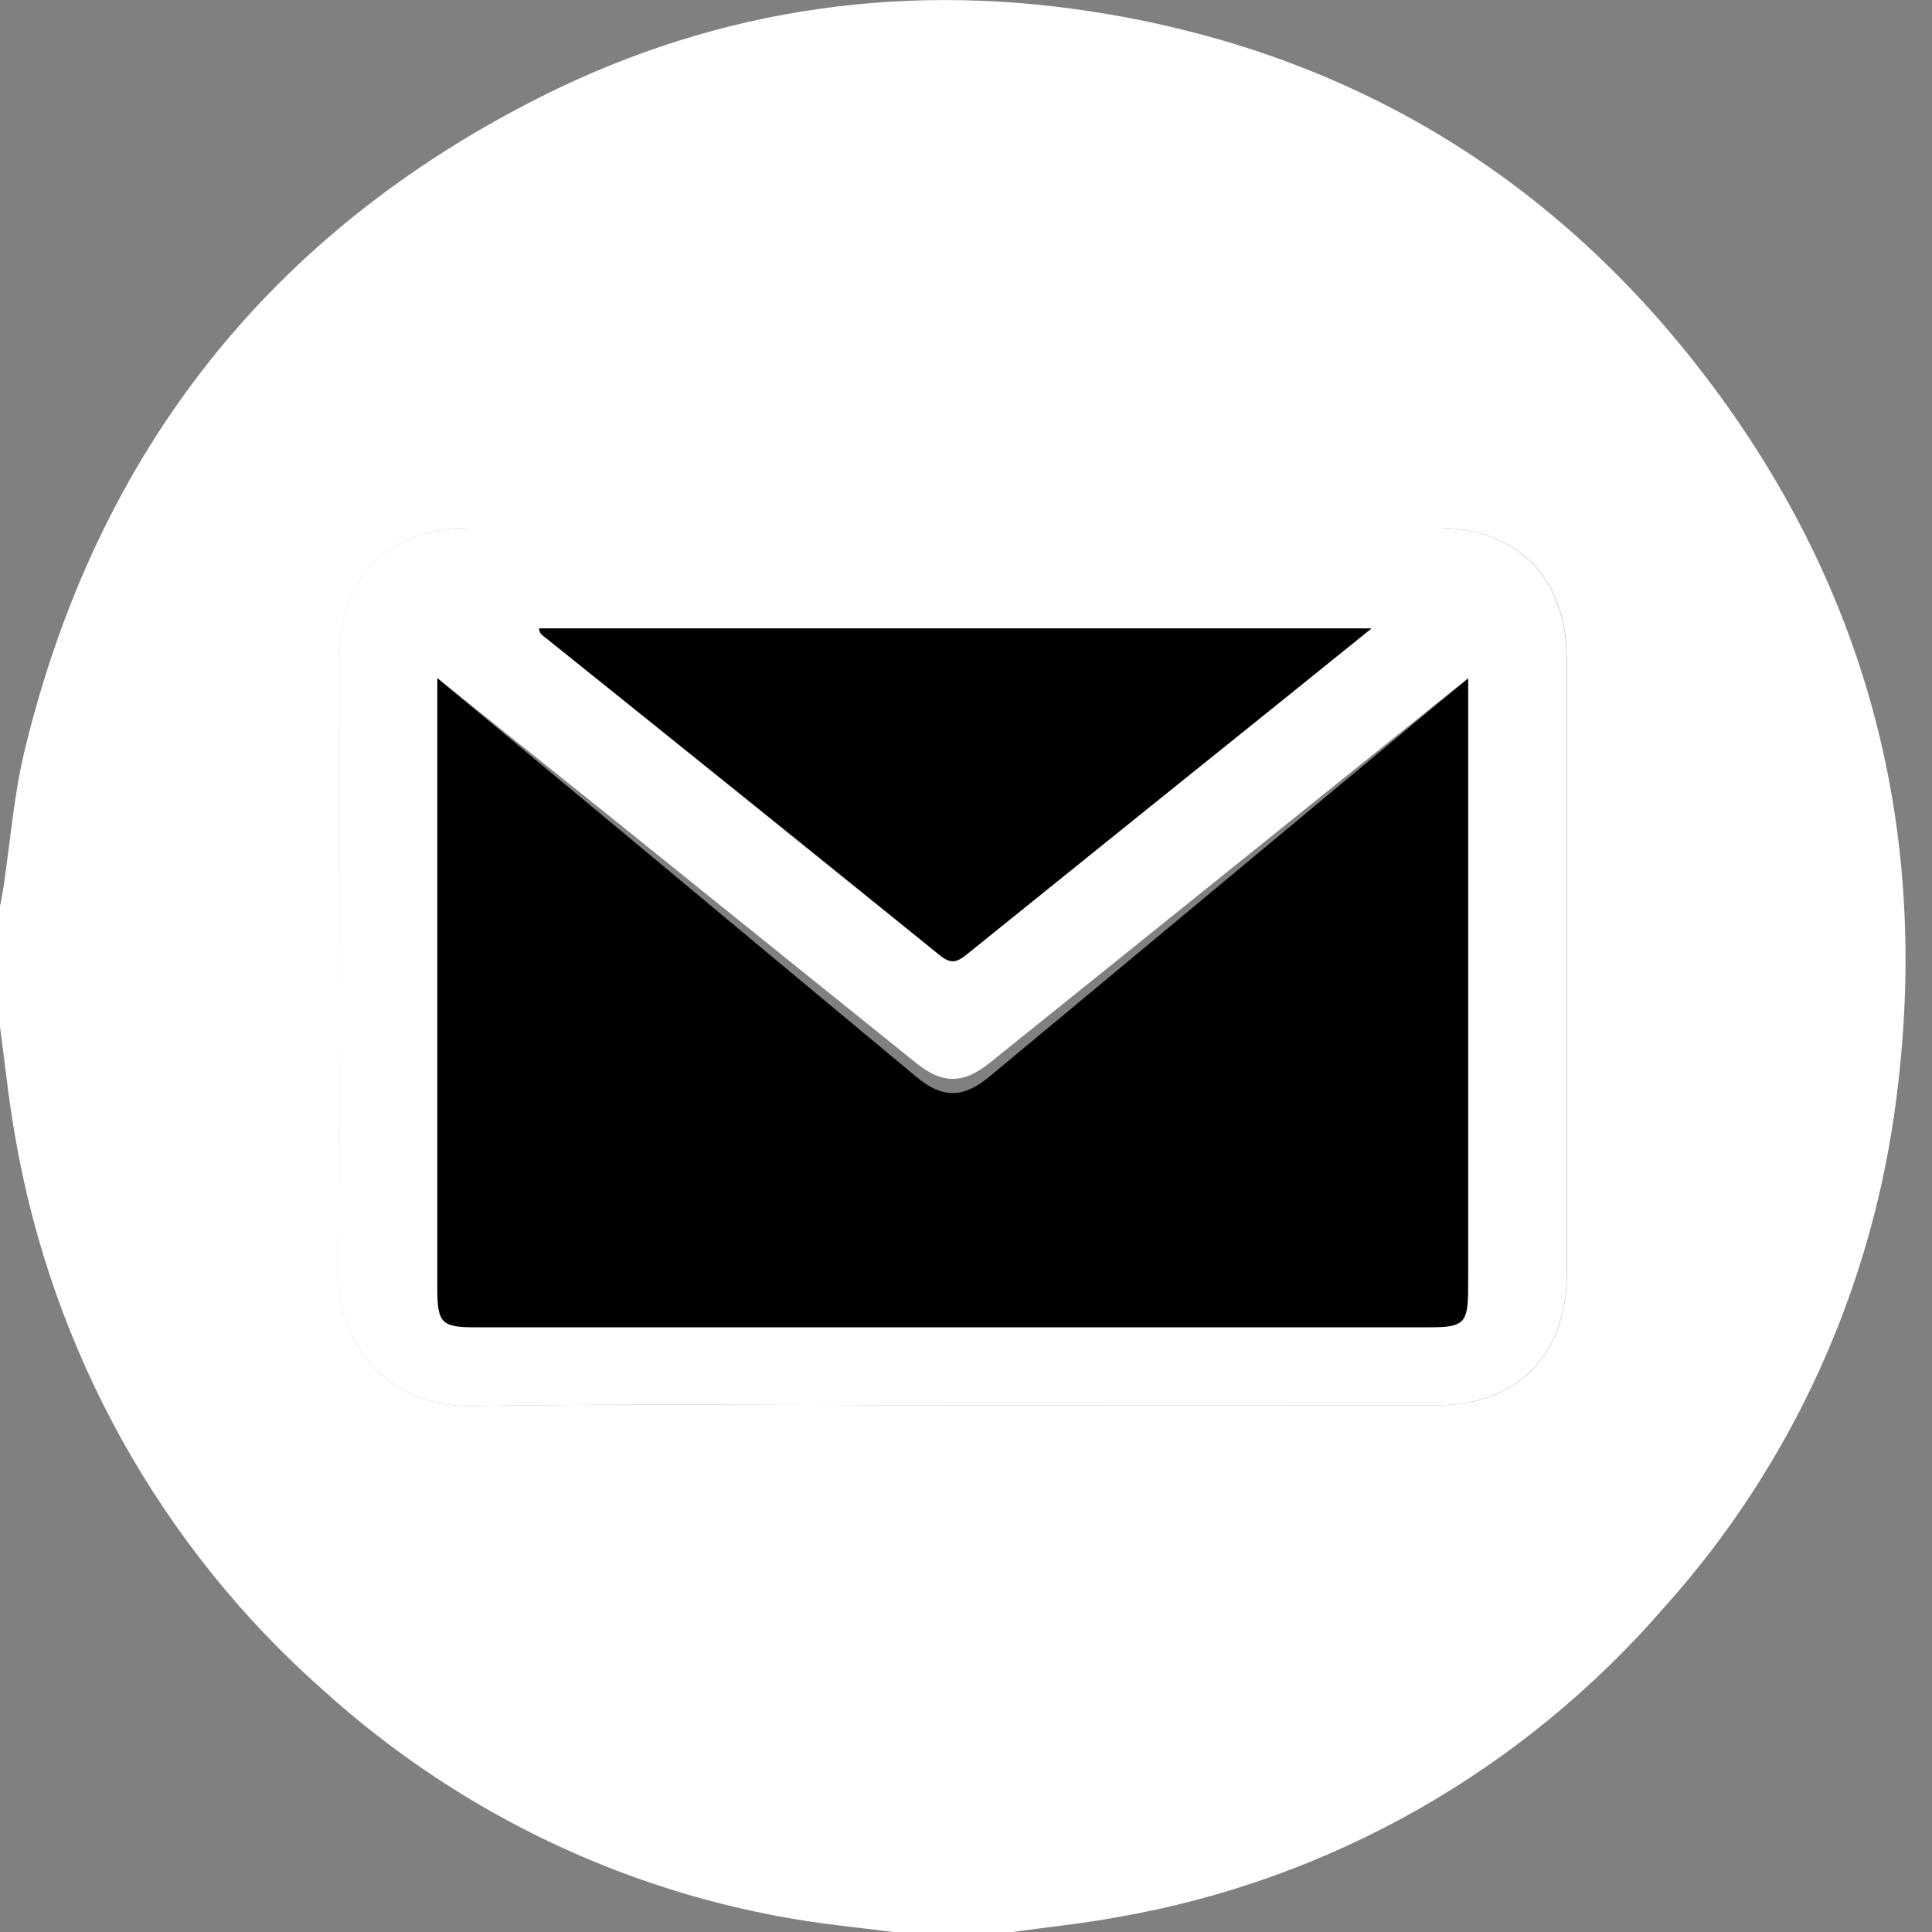<svg width="20" height="20" viewBox="0 0 20 20" fill="none" xmlns="http://www.w3.org/2000/svg">
<rect x="0" y="0" width="20" height="20" fill="#808080" stroke="none"/>
<g clip-path="url(#clip0_1_142)">
<path d="M-3.05176e-05 10.63V9.381C0.012 9.318 0.025 9.255 0.035 9.192C0.106 8.716 0.143 8.233 0.255 7.769C1.003 4.679 2.793 2.413 5.6 1.001C7.46 0.067 9.44 -0.203 11.483 0.149C14.043 0.588 16.13 1.869 17.702 3.959C19.346 6.146 19.983 8.63 19.633 11.355C19.388 13.324 18.549 15.169 17.23 16.637C15.765 18.33 13.771 19.462 11.581 19.844C11.217 19.912 10.848 19.949 10.48 20H9.247C9.006 19.969 8.765 19.944 8.525 19.912C6.599 19.651 4.795 18.809 3.346 17.497C1.661 16.01 0.534 13.981 0.154 11.75C0.088 11.377 0.051 11.002 -3.05176e-05 10.63ZM9.85 14.547C11.523 14.547 13.198 14.547 14.877 14.547C15.71 14.547 16.219 14.029 16.22 13.185V6.824C16.22 5.981 15.71 5.464 14.875 5.464H4.861C4.014 5.464 3.507 5.979 3.507 6.836C3.507 8.94 3.522 11.05 3.5 13.157C3.491 13.925 4.026 14.568 4.884 14.555C6.537 14.529 8.194 14.547 9.85 14.547Z" fill="white"/>
<path d="M9.85 14.547C8.194 14.547 6.537 14.529 4.881 14.555C4.026 14.568 3.491 13.925 3.497 13.157C3.52 11.053 3.504 8.943 3.505 6.836C3.505 5.979 4.012 5.464 4.858 5.464H14.872C15.707 5.464 16.217 5.981 16.218 6.824V13.185C16.218 14.029 15.707 14.546 14.874 14.547C13.2 14.548 11.526 14.548 9.85 14.547ZM4.528 7.021V13.138C4.528 13.474 4.574 13.52 4.908 13.52H14.807C15.154 13.52 15.198 13.477 15.198 13.13V7.021C15.076 7.118 14.992 7.185 14.909 7.252L10.249 11C9.971 11.224 9.758 11.224 9.486 11.006L6.26 8.409L4.528 7.021ZM14.197 6.507H5.58C5.585 6.564 5.619 6.58 5.648 6.603C7.011 7.698 8.373 8.795 9.733 9.893C9.847 9.985 9.906 9.96 10.009 9.88C11.068 9.024 12.128 8.17 13.19 7.319L14.197 6.507Z" fill="white"/>
<path d="M4.528 7.021L6.259 8.46L9.485 11.147C9.757 11.373 9.97 11.372 10.248 11.141C11.802 9.849 13.355 8.556 14.908 7.263L15.198 7.024V13.337C15.198 13.697 15.154 13.74 14.807 13.74C11.507 13.74 8.207 13.74 4.907 13.74C4.573 13.74 4.527 13.693 4.527 13.345V7.021H4.528Z" fill="black"/>
<path d="M14.197 6.505L13.19 7.317C12.129 8.17 11.069 9.024 10.009 9.878C9.911 9.958 9.847 9.983 9.733 9.891C8.375 8.791 7.013 7.694 5.648 6.601C5.619 6.578 5.585 6.562 5.58 6.505H14.197Z" fill="black"/>
</g>
<defs>
<clipPath id="clip0_1_142">
<rect width="19.726" height="20" fill="white"/>
</clipPath>
</defs>
</svg>
